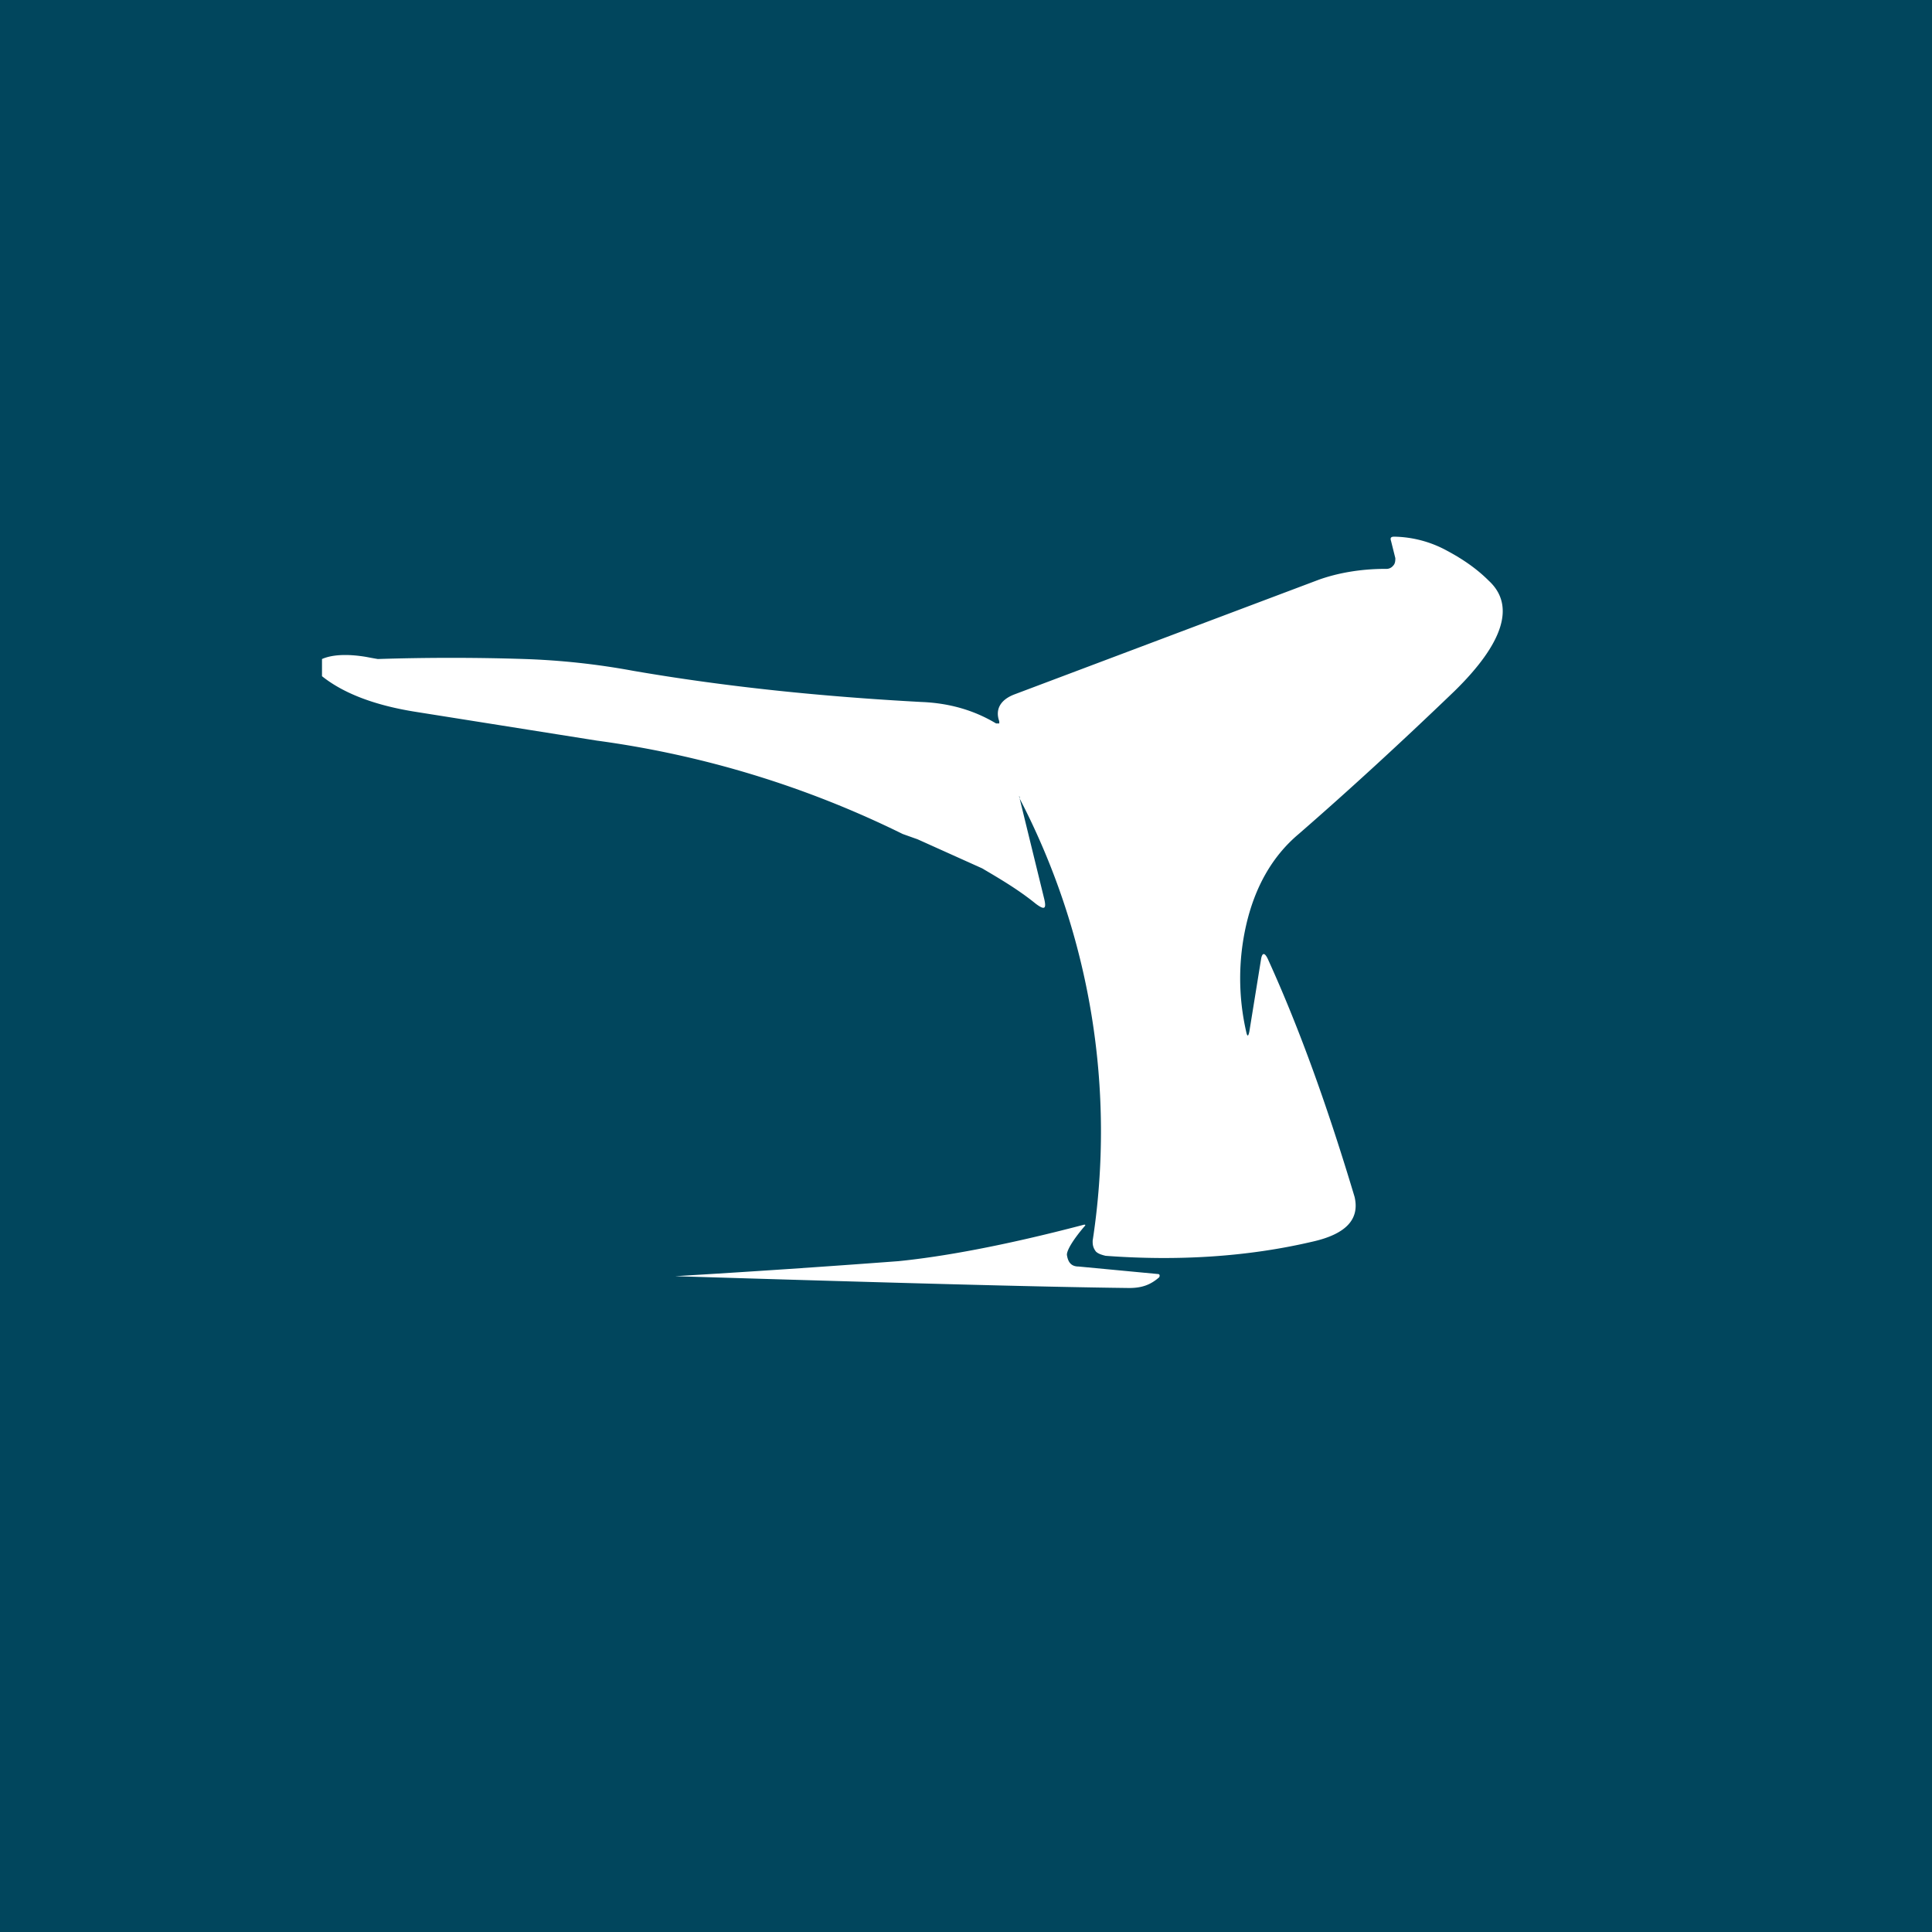 <!-- by TradingView --><svg width="18" height="18" viewBox="0 0 18 18" xmlns="http://www.w3.org/2000/svg"><path fill="#01465D" d="M0 0h18v18H0z"/><path d="M3 6.14v.16c.2.16.49.27.86.33l1.7.27a9.23 9.23 0 0 1 2.85.87l.14.05.6.27c.17.1.34.2.5.33.08.06.1.05.08-.04l-.23-.94c-.01-.03 0-.03 0 0a6.73 6.73 0 0 1 .68 4.12c0 .03 0 .06.03.1.02.02.05.03.09.04.67.05 1.32.01 1.92-.13.32-.07.45-.21.4-.42-.24-.8-.5-1.54-.81-2.22-.03-.06-.05-.05-.06 0l-.11.68c-.01.05-.02.05-.03 0a2.23 2.23 0 0 1 0-.99c.08-.35.24-.64.49-.85.46-.4.94-.84 1.45-1.33.46-.45.57-.8.32-1.03-.11-.11-.24-.2-.39-.28a1.06 1.06 0 0 0-.49-.13c-.03 0-.04.01-.03.04l.04.16c0 .02 0 .05-.02.07a.08.08 0 0 1-.07.03c-.24 0-.45.04-.62.1L9.45 6.47c-.13.05-.18.14-.14.25v.02h-.03c-.2-.12-.43-.19-.7-.2-.92-.05-1.81-.14-2.68-.29a6.81 6.81 0 0 0-1.01-.11 21.28 21.28 0 0 0-1.37 0 5.2 5.2 0 0 1-.11-.02c-.18-.03-.32-.02-.41.02Zm7.05 5.66c-.07 0-.1-.04-.11-.11 0-.04.05-.13.16-.26.02-.02.01-.02 0-.02-.76.2-1.33.3-1.73.34a133.35 133.35 0 0 1-2.08.14c1.96.06 3.38.1 4.23.11.12 0 .2-.03.28-.1.01-.02 0-.03-.01-.03l-.74-.07Z" fill="#fff"/></svg>
